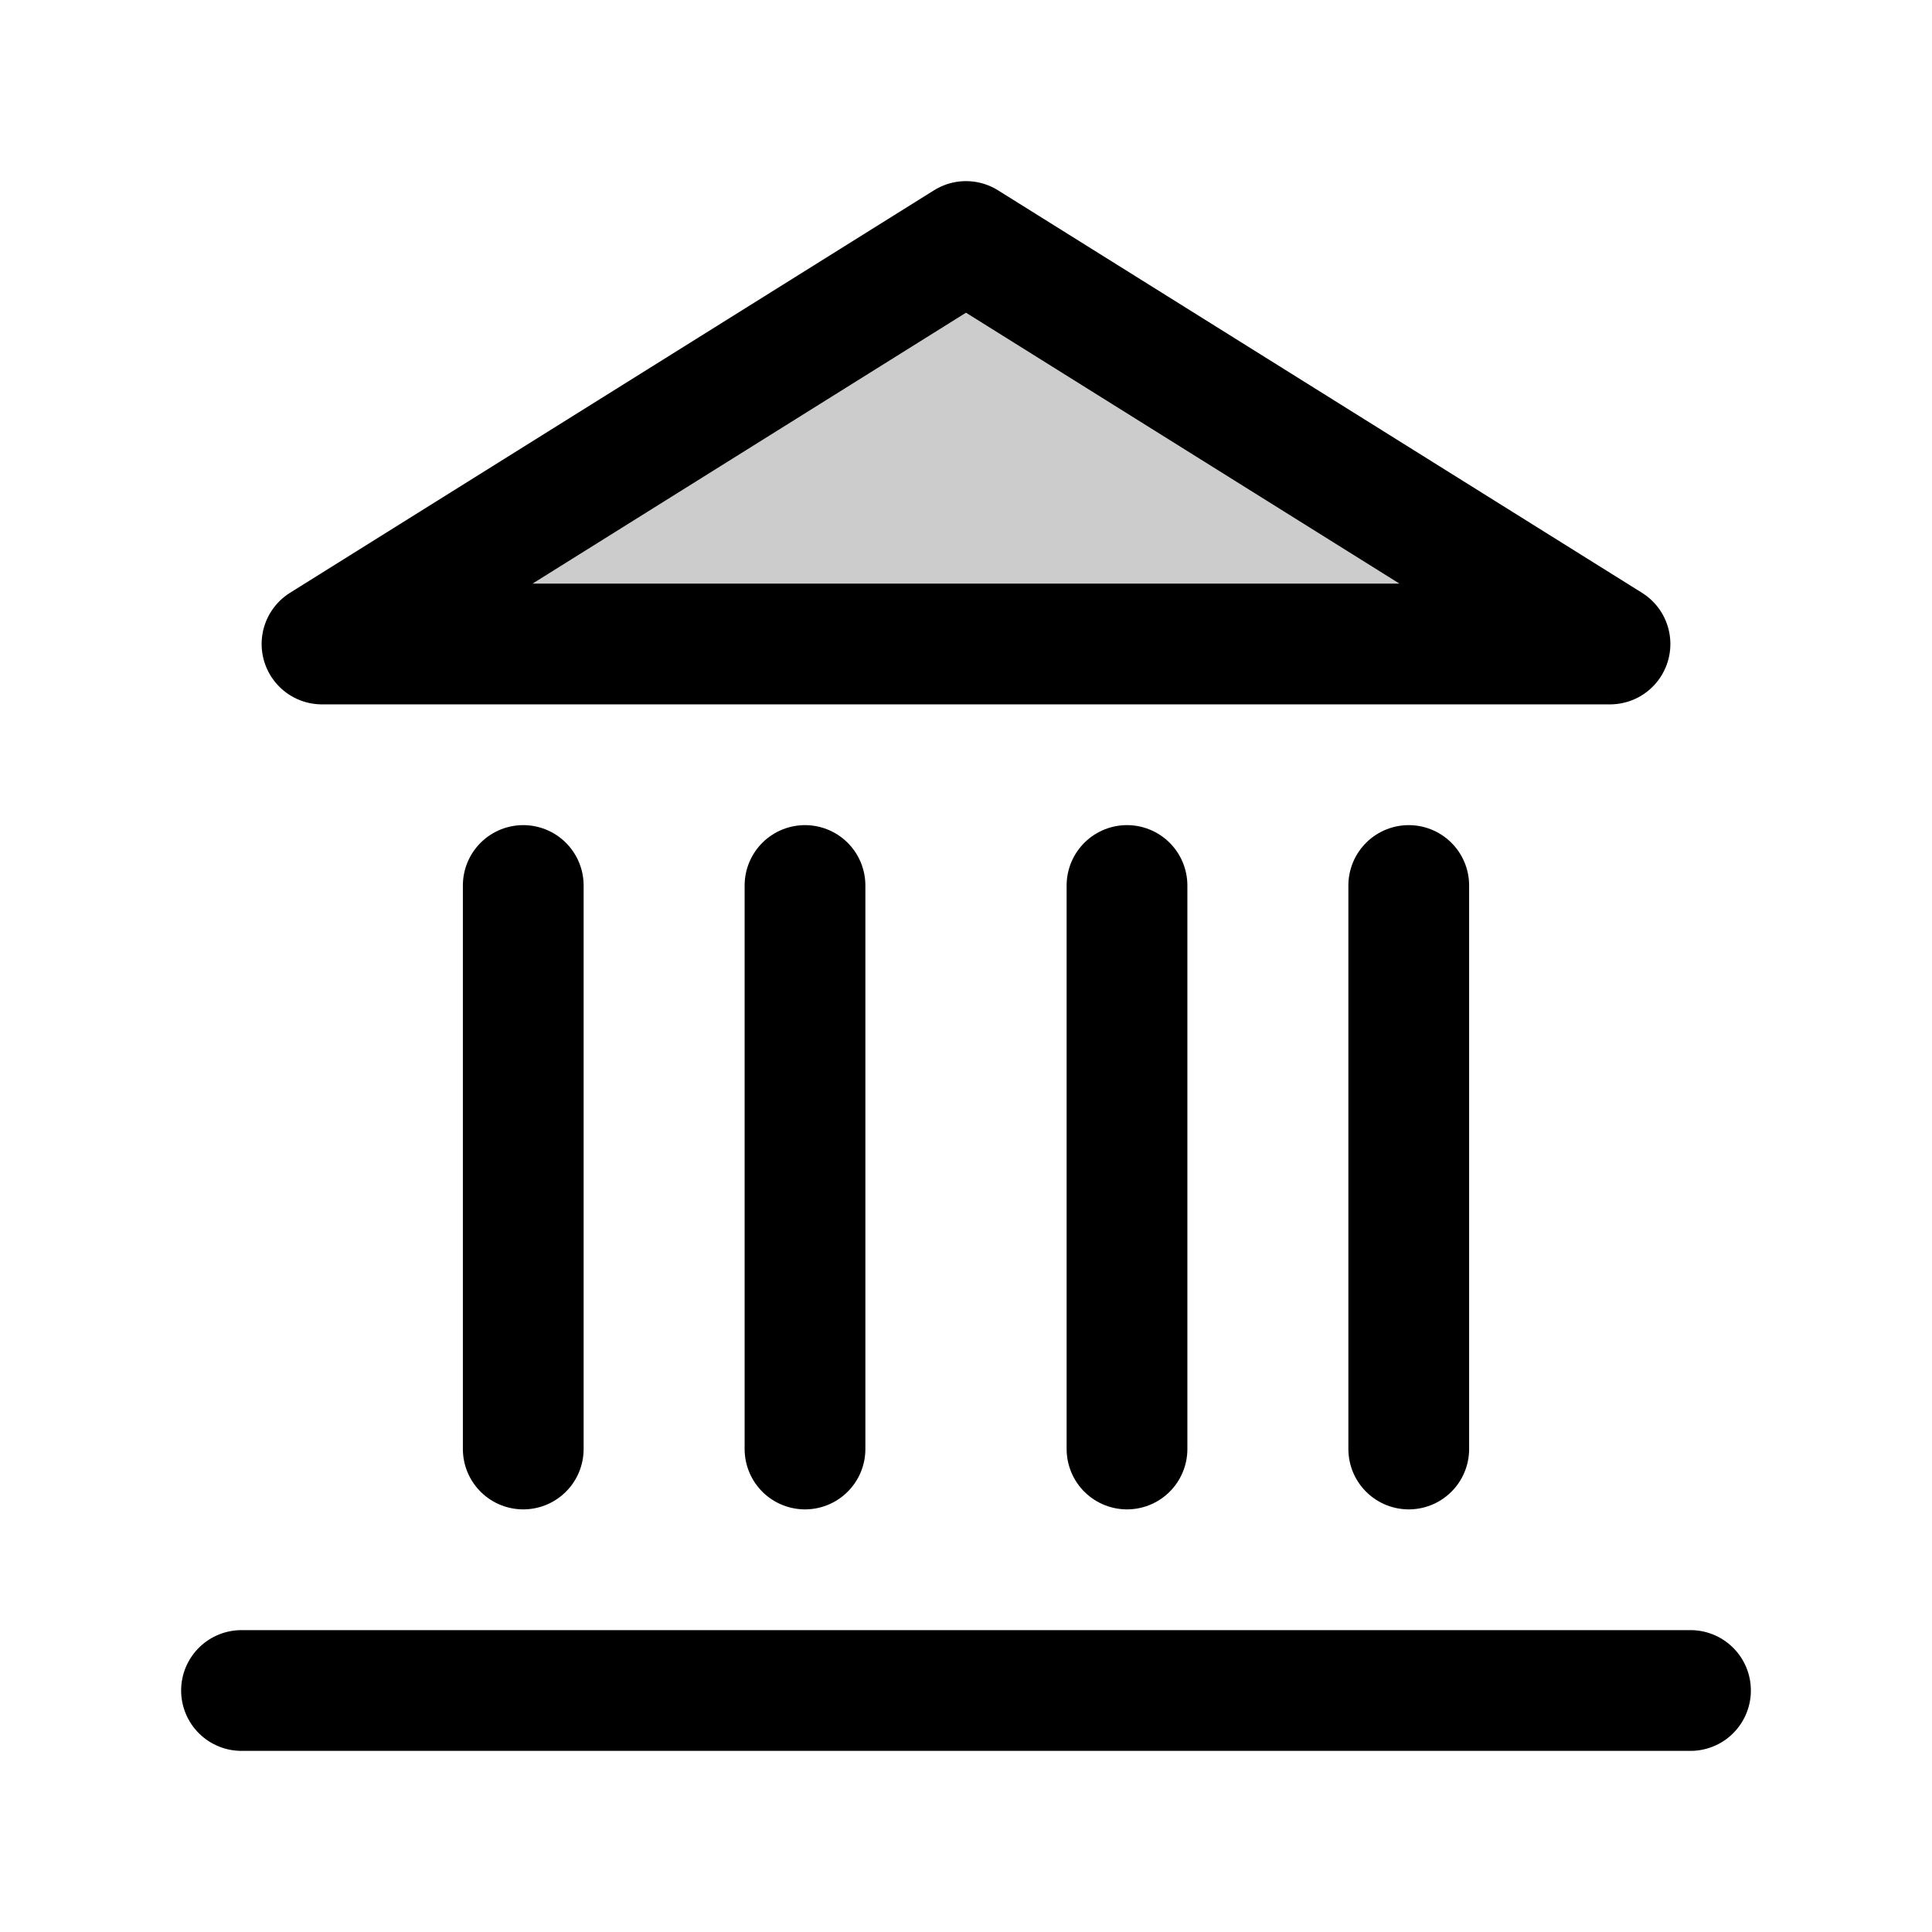 <svg width="24" height="24" viewBox="0 0 24 24" fill="none" xmlns="http://www.w3.org/2000/svg">
<path d="M3 21H21" stroke="black" stroke-width="1.5" stroke-linecap="round" stroke-linejoin="round"/>
<path d="M6.5 11L6.5 18" stroke="black" stroke-width="1.5" stroke-linecap="round" stroke-linejoin="round"/>
<path d="M10 11L10 18" stroke="black" stroke-width="1.5" stroke-linecap="round" stroke-linejoin="round"/>
<path d="M14 11L14 18" stroke="black" stroke-width="1.5" stroke-linecap="round" stroke-linejoin="round"/>
<path d="M17.5 11L17.5 18" stroke="black" stroke-width="1.5" stroke-linecap="round" stroke-linejoin="round"/>
<path d="M20 8H4L12 3L20 8Z" fill="black" fill-opacity="0.2" stroke="black" stroke-width="1.5" stroke-linecap="round" stroke-linejoin="round"/>
</svg>
